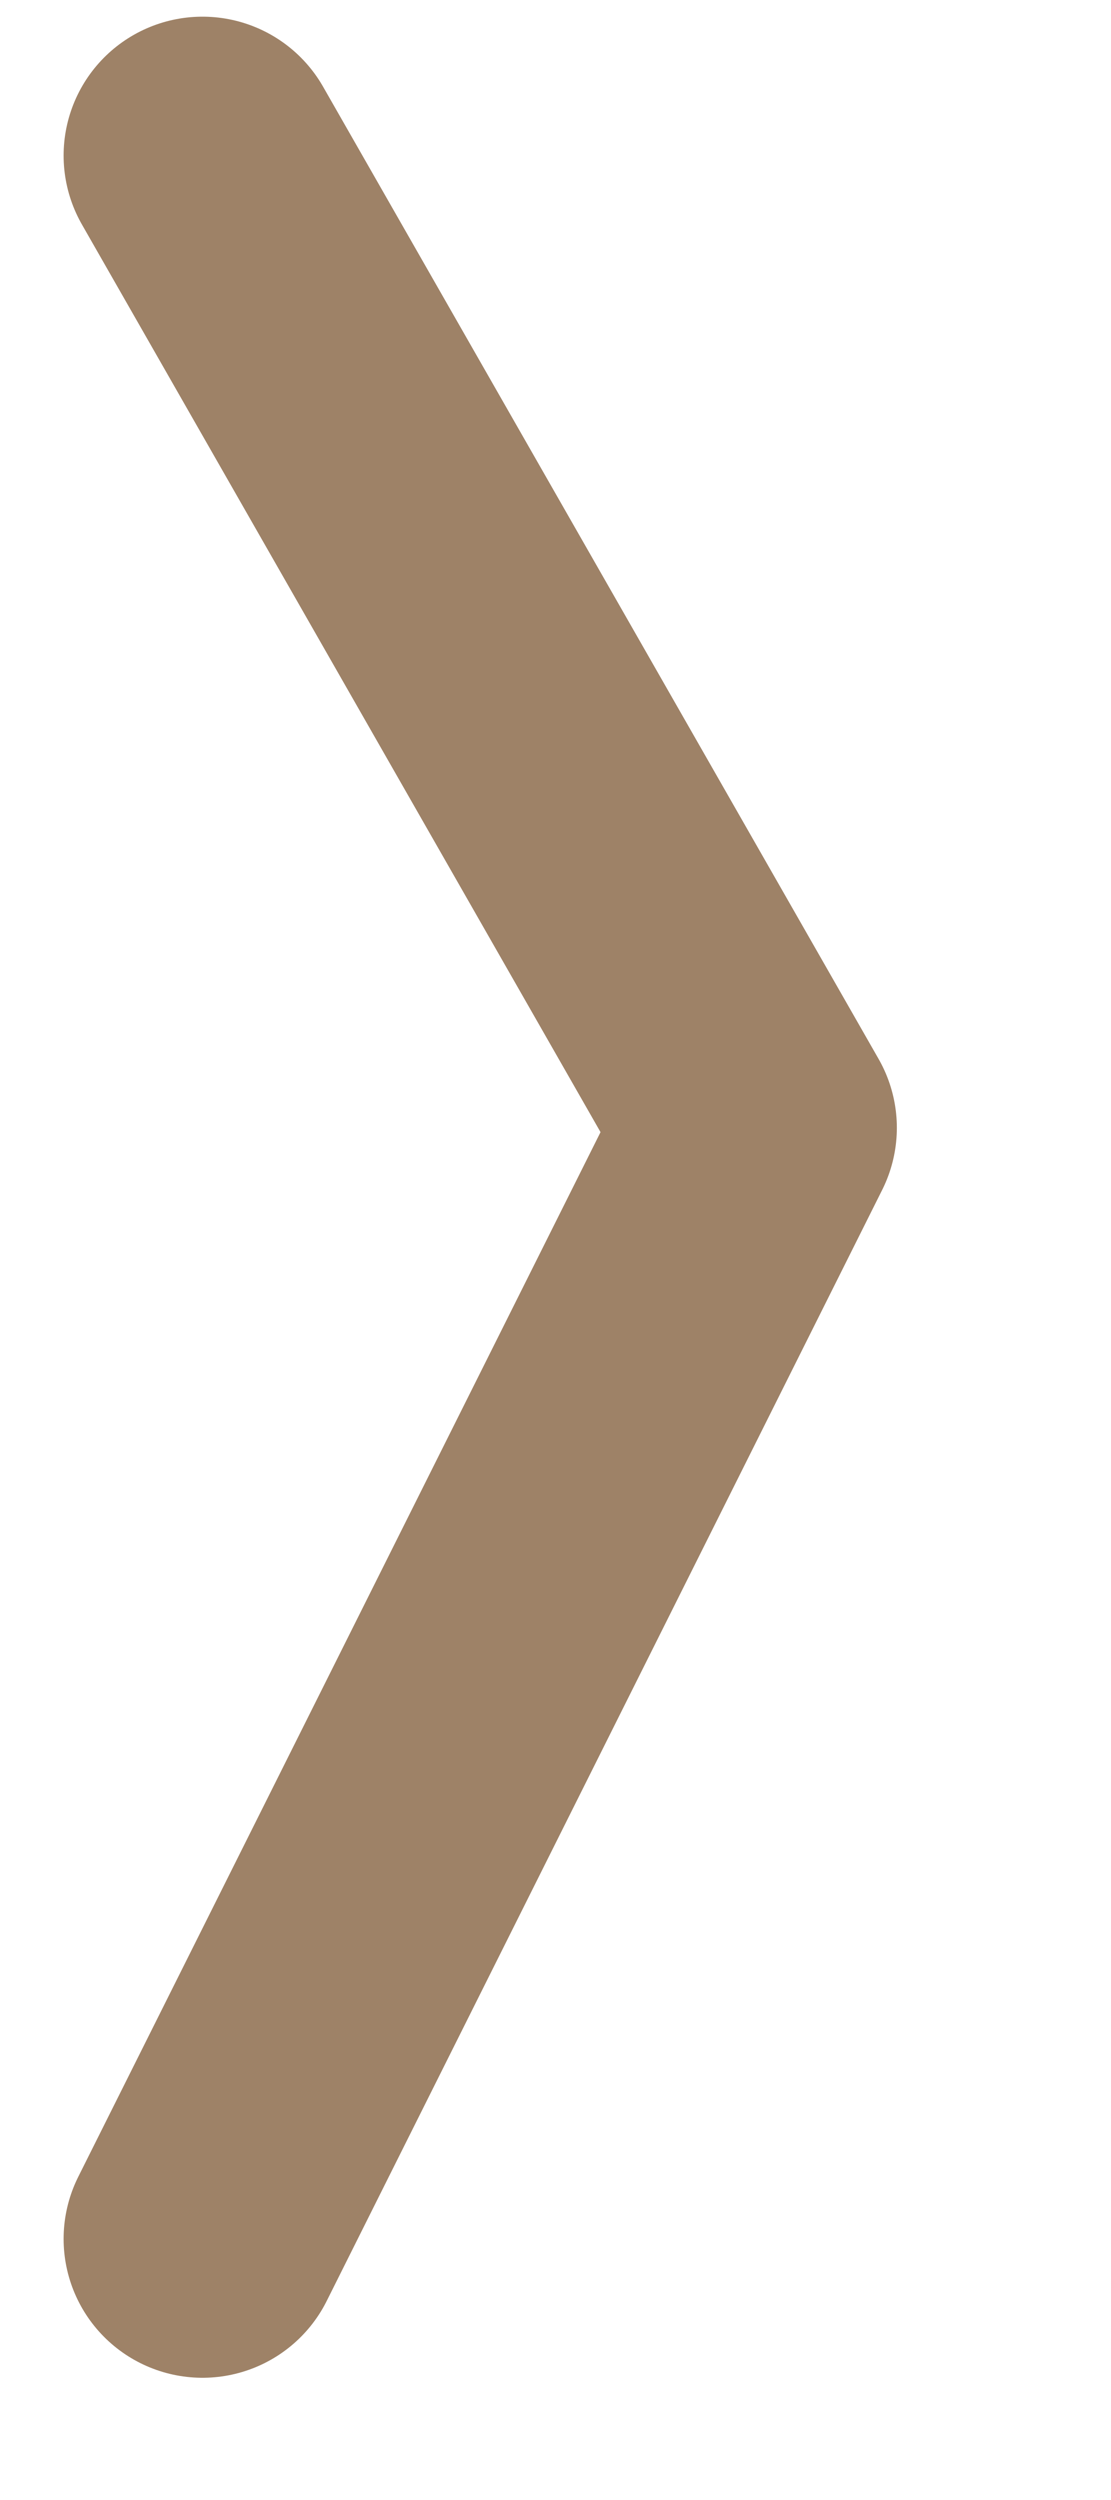 <svg width="4" height="9" viewBox="0 0 4 9" fill="none" xmlns="http://www.w3.org/2000/svg">
<path d="M0.729 8.06L2.729 4.06L0.729 0.56" stroke="#9E8267" stroke-linecap="round" stroke-linejoin="round"/>
</svg>
